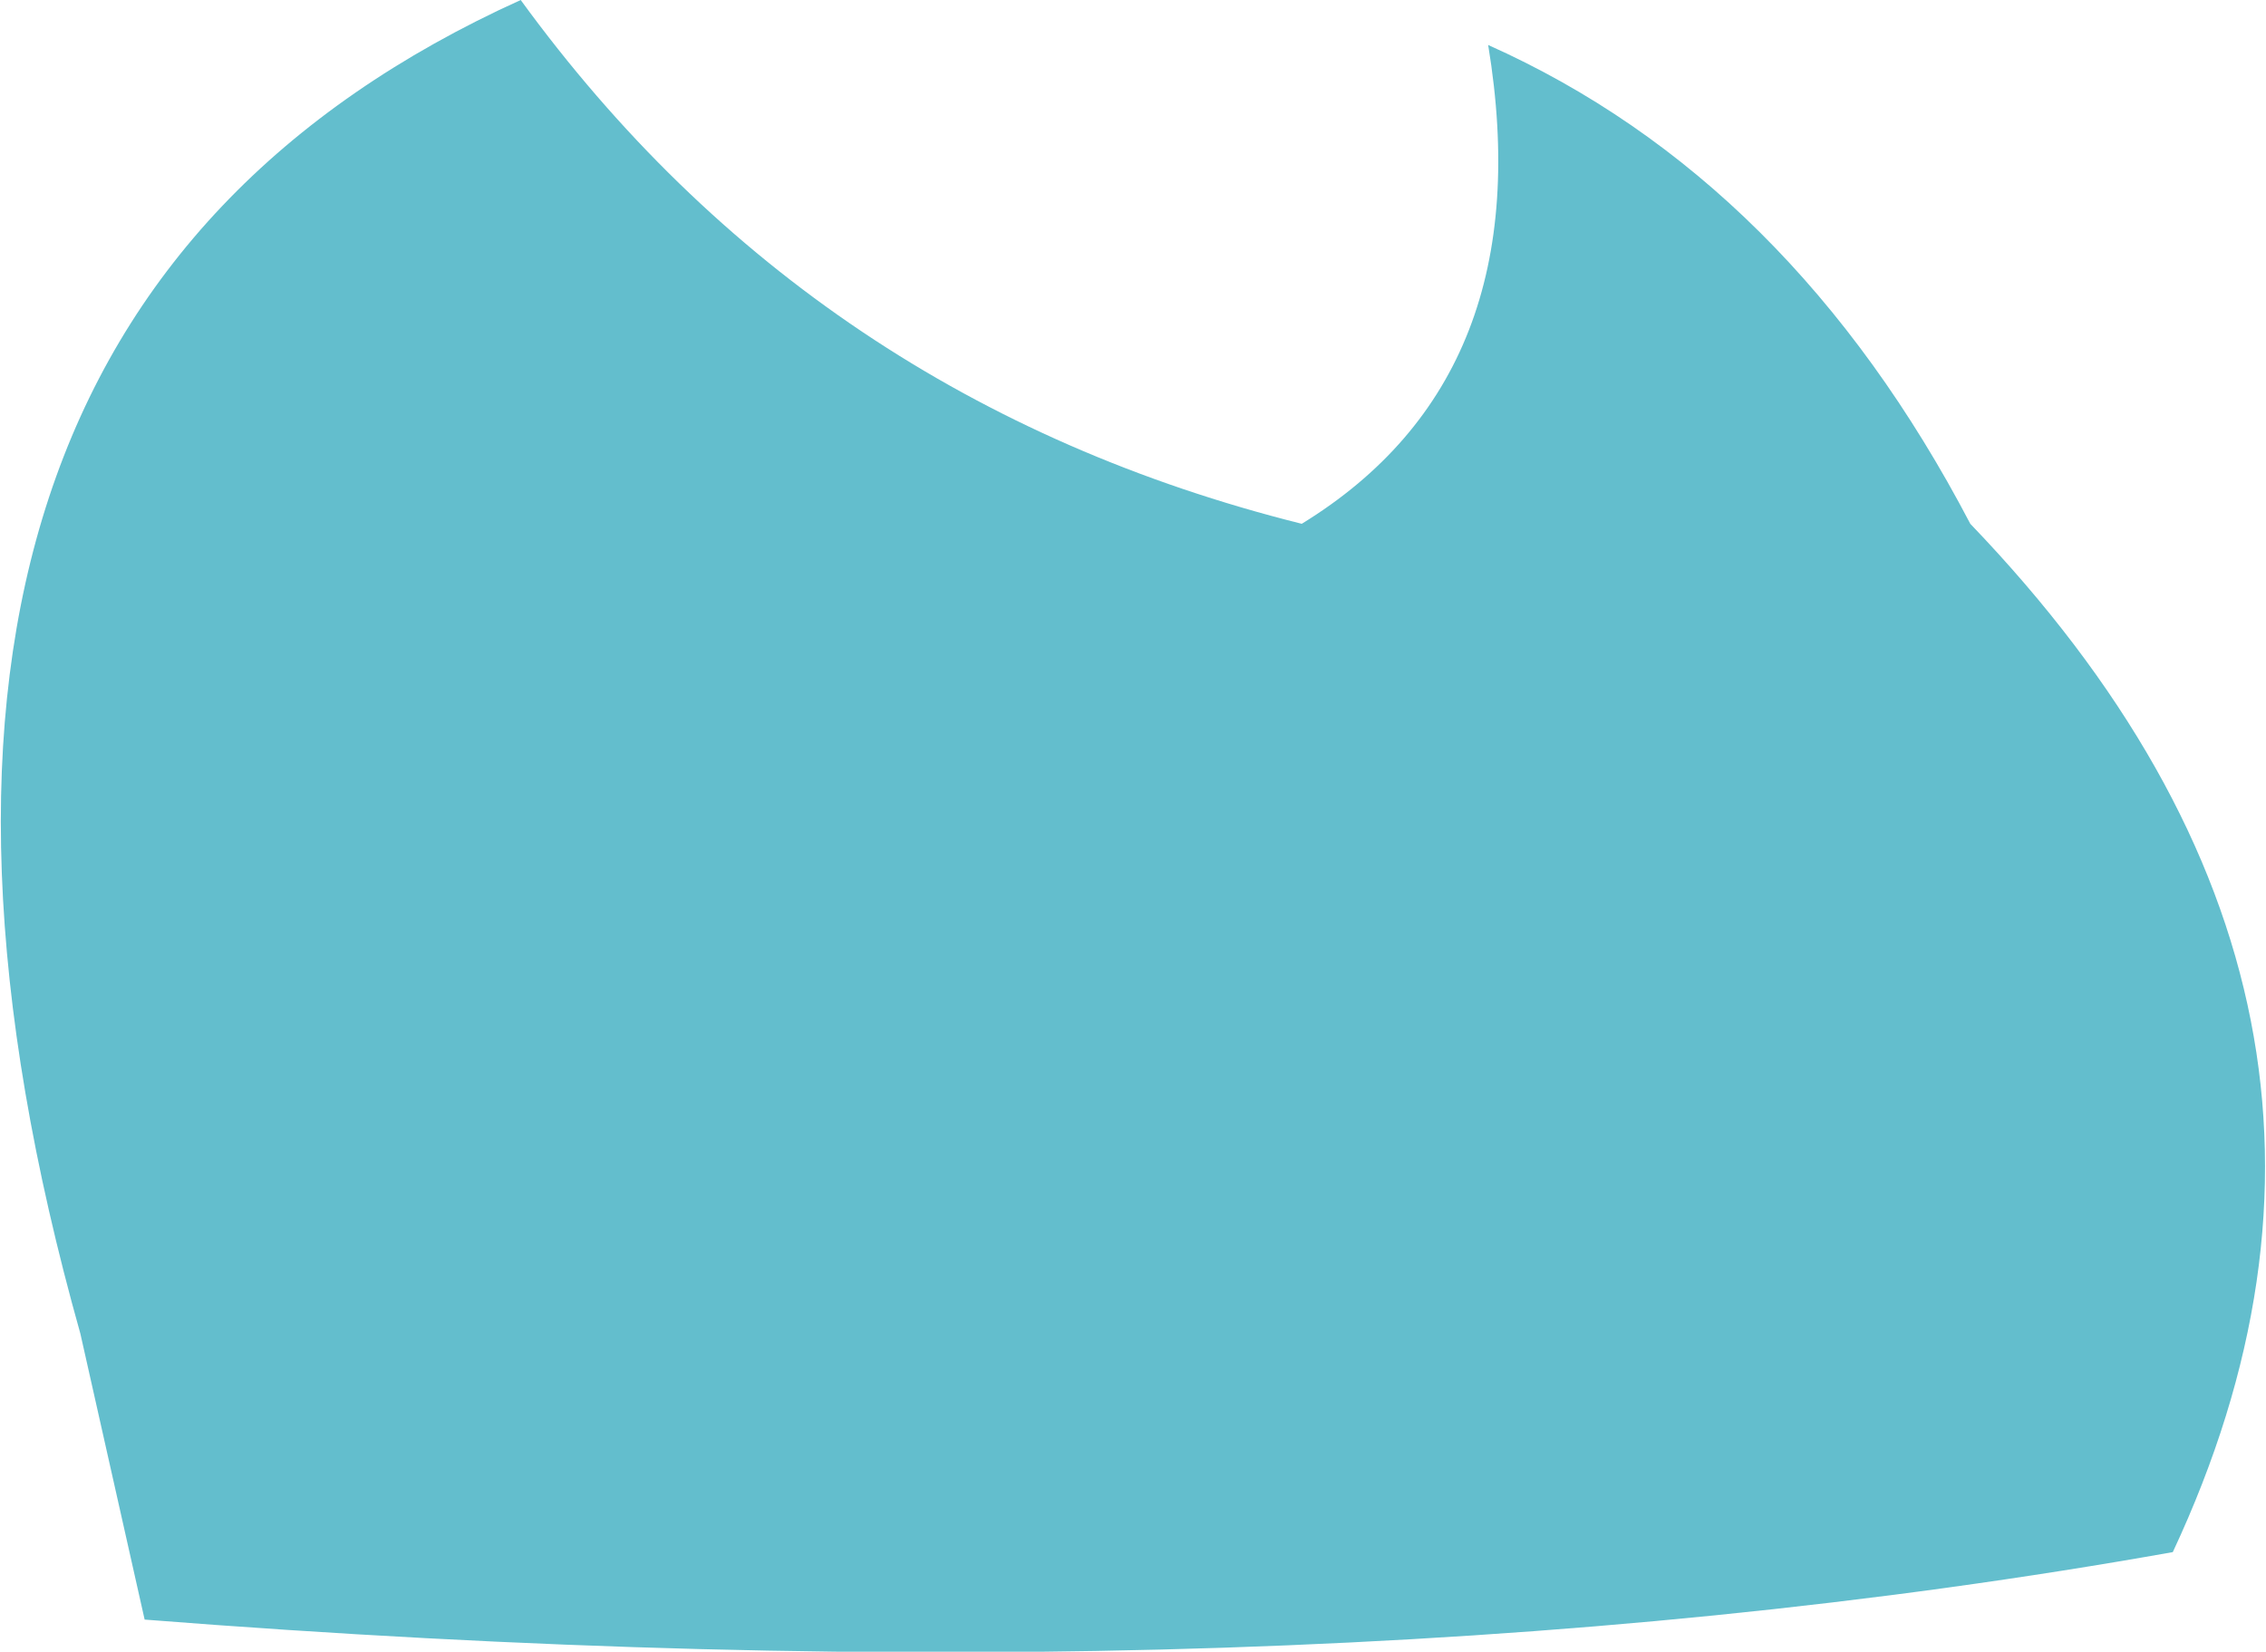 <?xml version="1.0" encoding="UTF-8" standalone="no"?>
<svg xmlns:xlink="http://www.w3.org/1999/xlink" height="25.7px" width="35.25px" xmlns="http://www.w3.org/2000/svg">
  <g transform="matrix(1.0, 0.0, 0.0, 1.0, 0.0, 12.85)">
    <path d="M20.25 -4.7 Q24.0 -7.0 23.15 -12.15 27.85 -10.05 30.65 -4.7 37.8 2.75 33.8 11.3 20.05 13.75 2.25 12.35 L1.25 7.9 Q-3.15 -7.75 8.1 -12.85 12.65 -6.6 20.25 -4.7" fill="#63becd" fill-rule="evenodd" stroke="none"/>
  </g>
</svg>
